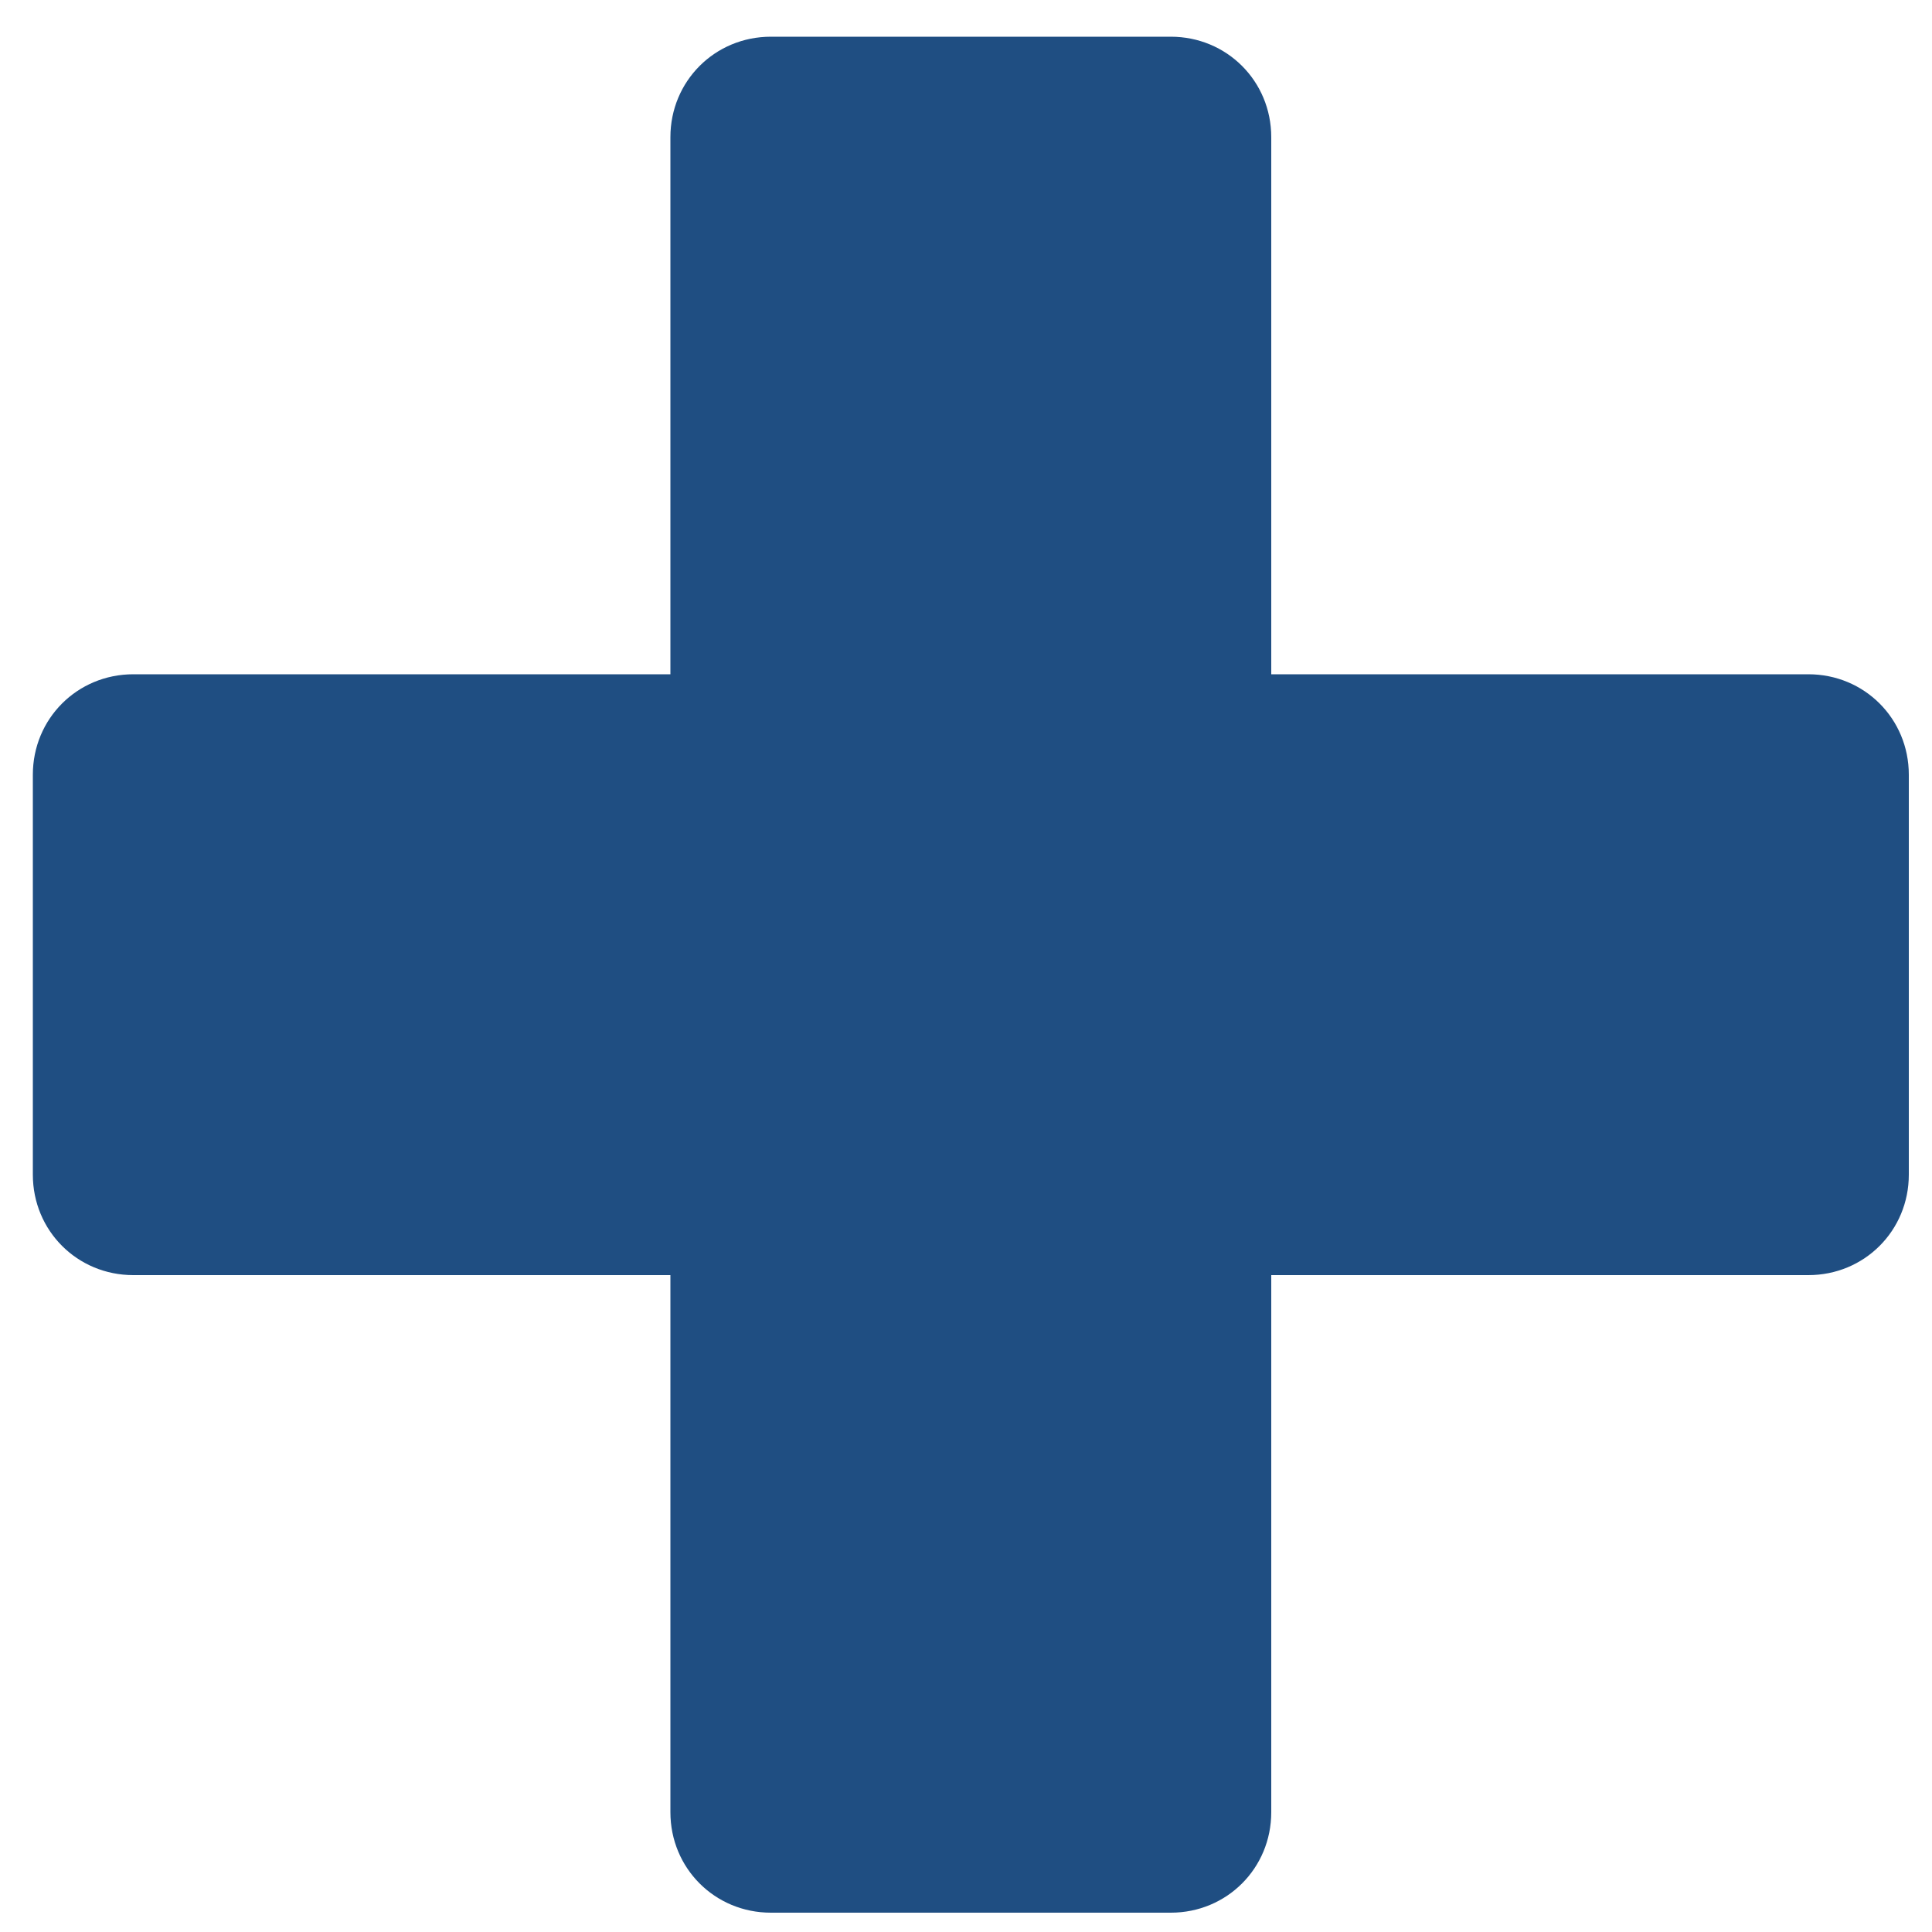 <?xml version="1.0" encoding="utf-8"?>
<svg xmlns="http://www.w3.org/2000/svg"
  viewBox="0 0 100 100">
  <style type="text/css"> .st0{fill:#1F4E82;} </style>
  <path class="st0"
    d="M93.6 34.9H65.8V7.1c0-2.9-2.3-5.2-5.2-5.2H39.9c-2.9 0-5.2 2.3-5.2 5.2v27.8H6.9c-2.9 0-5.2 2.3-5.2 5.2v20.7C1.7 63.7 4 66 6.9 66h27.8v27.8c0 2.9 2.3 5.2 5.2 5.2h20.7c2.9 0 5.2-2.3 5.2-5.2V66h27.8c2.9 0 5.2-2.3 5.2-5.2V40.1C98.8 37.2 96.5 34.9 93.6 34.9z" />
</svg>
